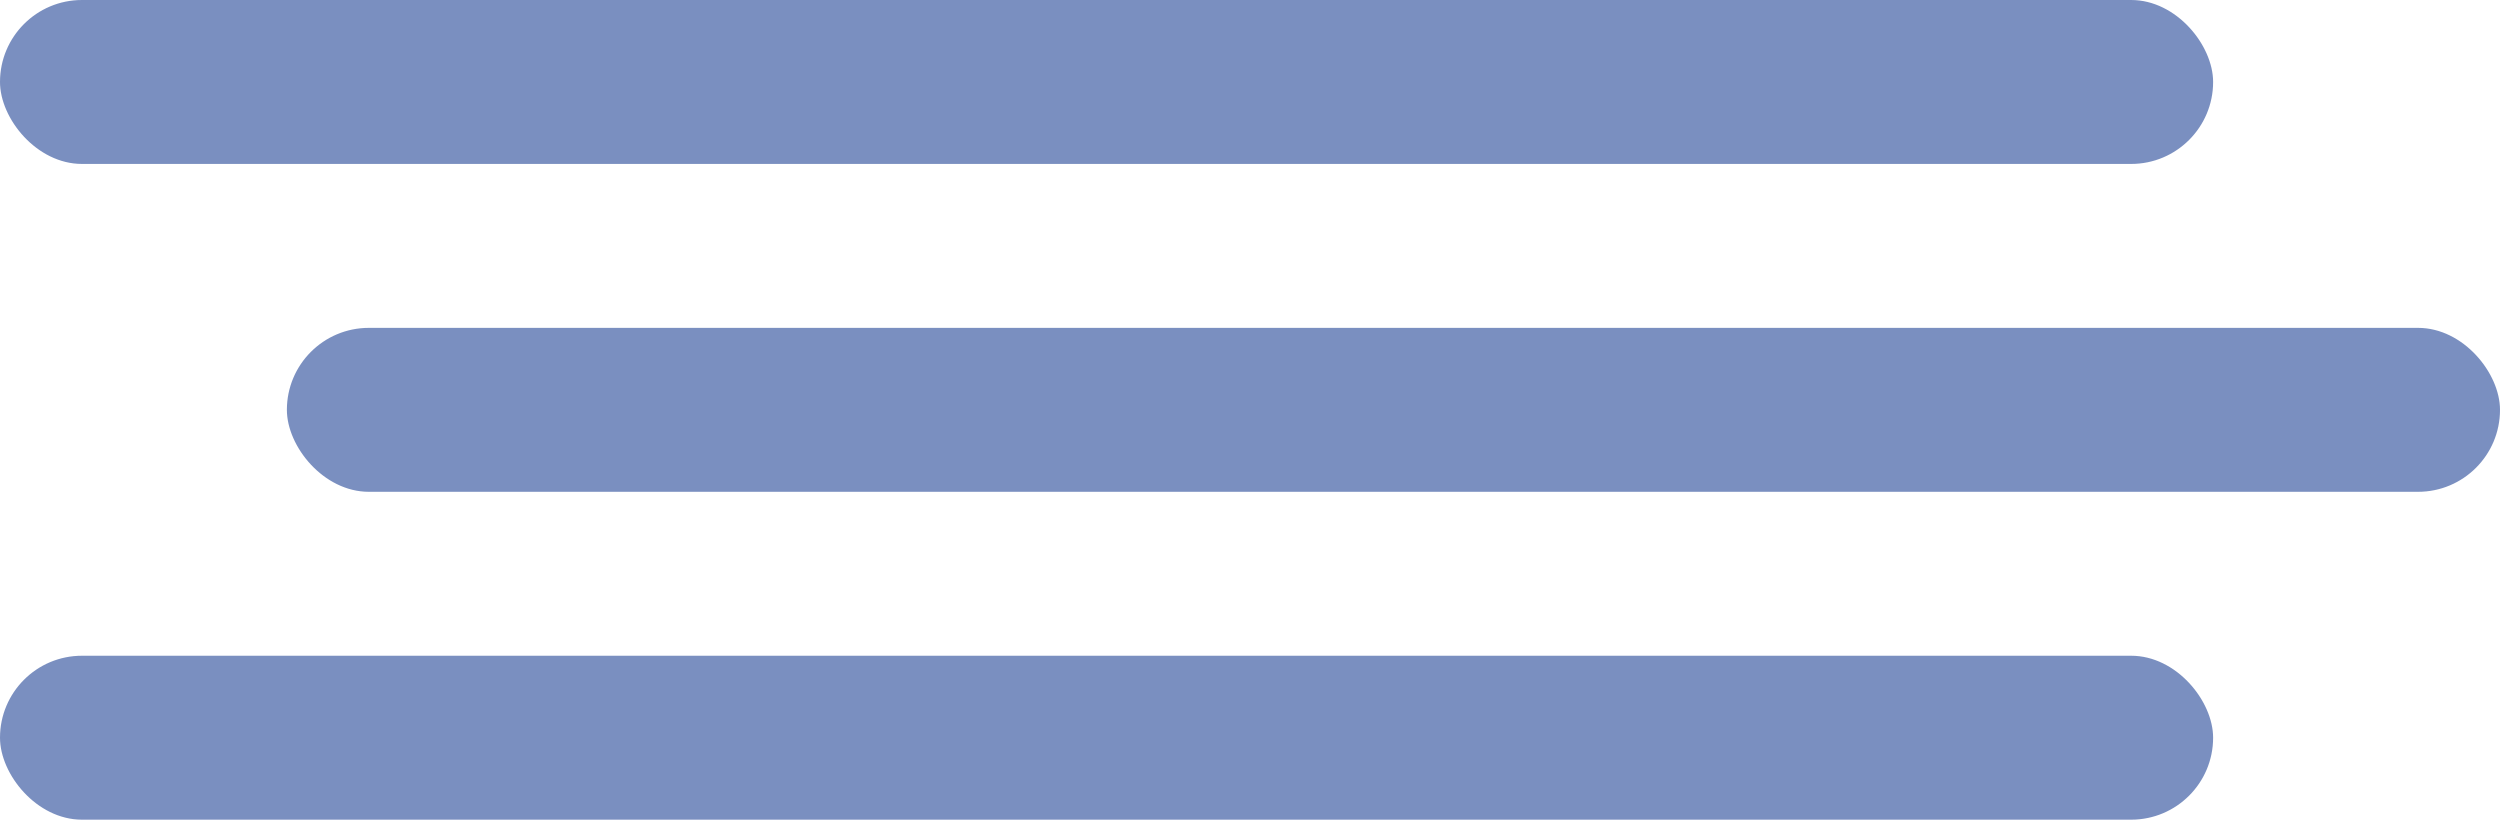 <svg
          width="61"
          height="20"
          viewBox="0 0 61 20"
          fill="none"
          xmlns="http://www.w3.org/2000/svg"
        >
          <rect
            width="54"
            height="4"
            rx="2"
            fill="#1a3e92"
            fill-opacity="0.58"
          ></rect>
          <rect
            y="16"
            width="54"
            height="4"
            rx="2"
            fill="#1a3e92"
            fill-opacity="0.58"
          ></rect>
          <rect
            x="7"
            y="8"
            width="54"
            height="4"
            rx="2"
            fill="#1a3e92"
            fill-opacity="0.58"
          ></rect>
        </svg>